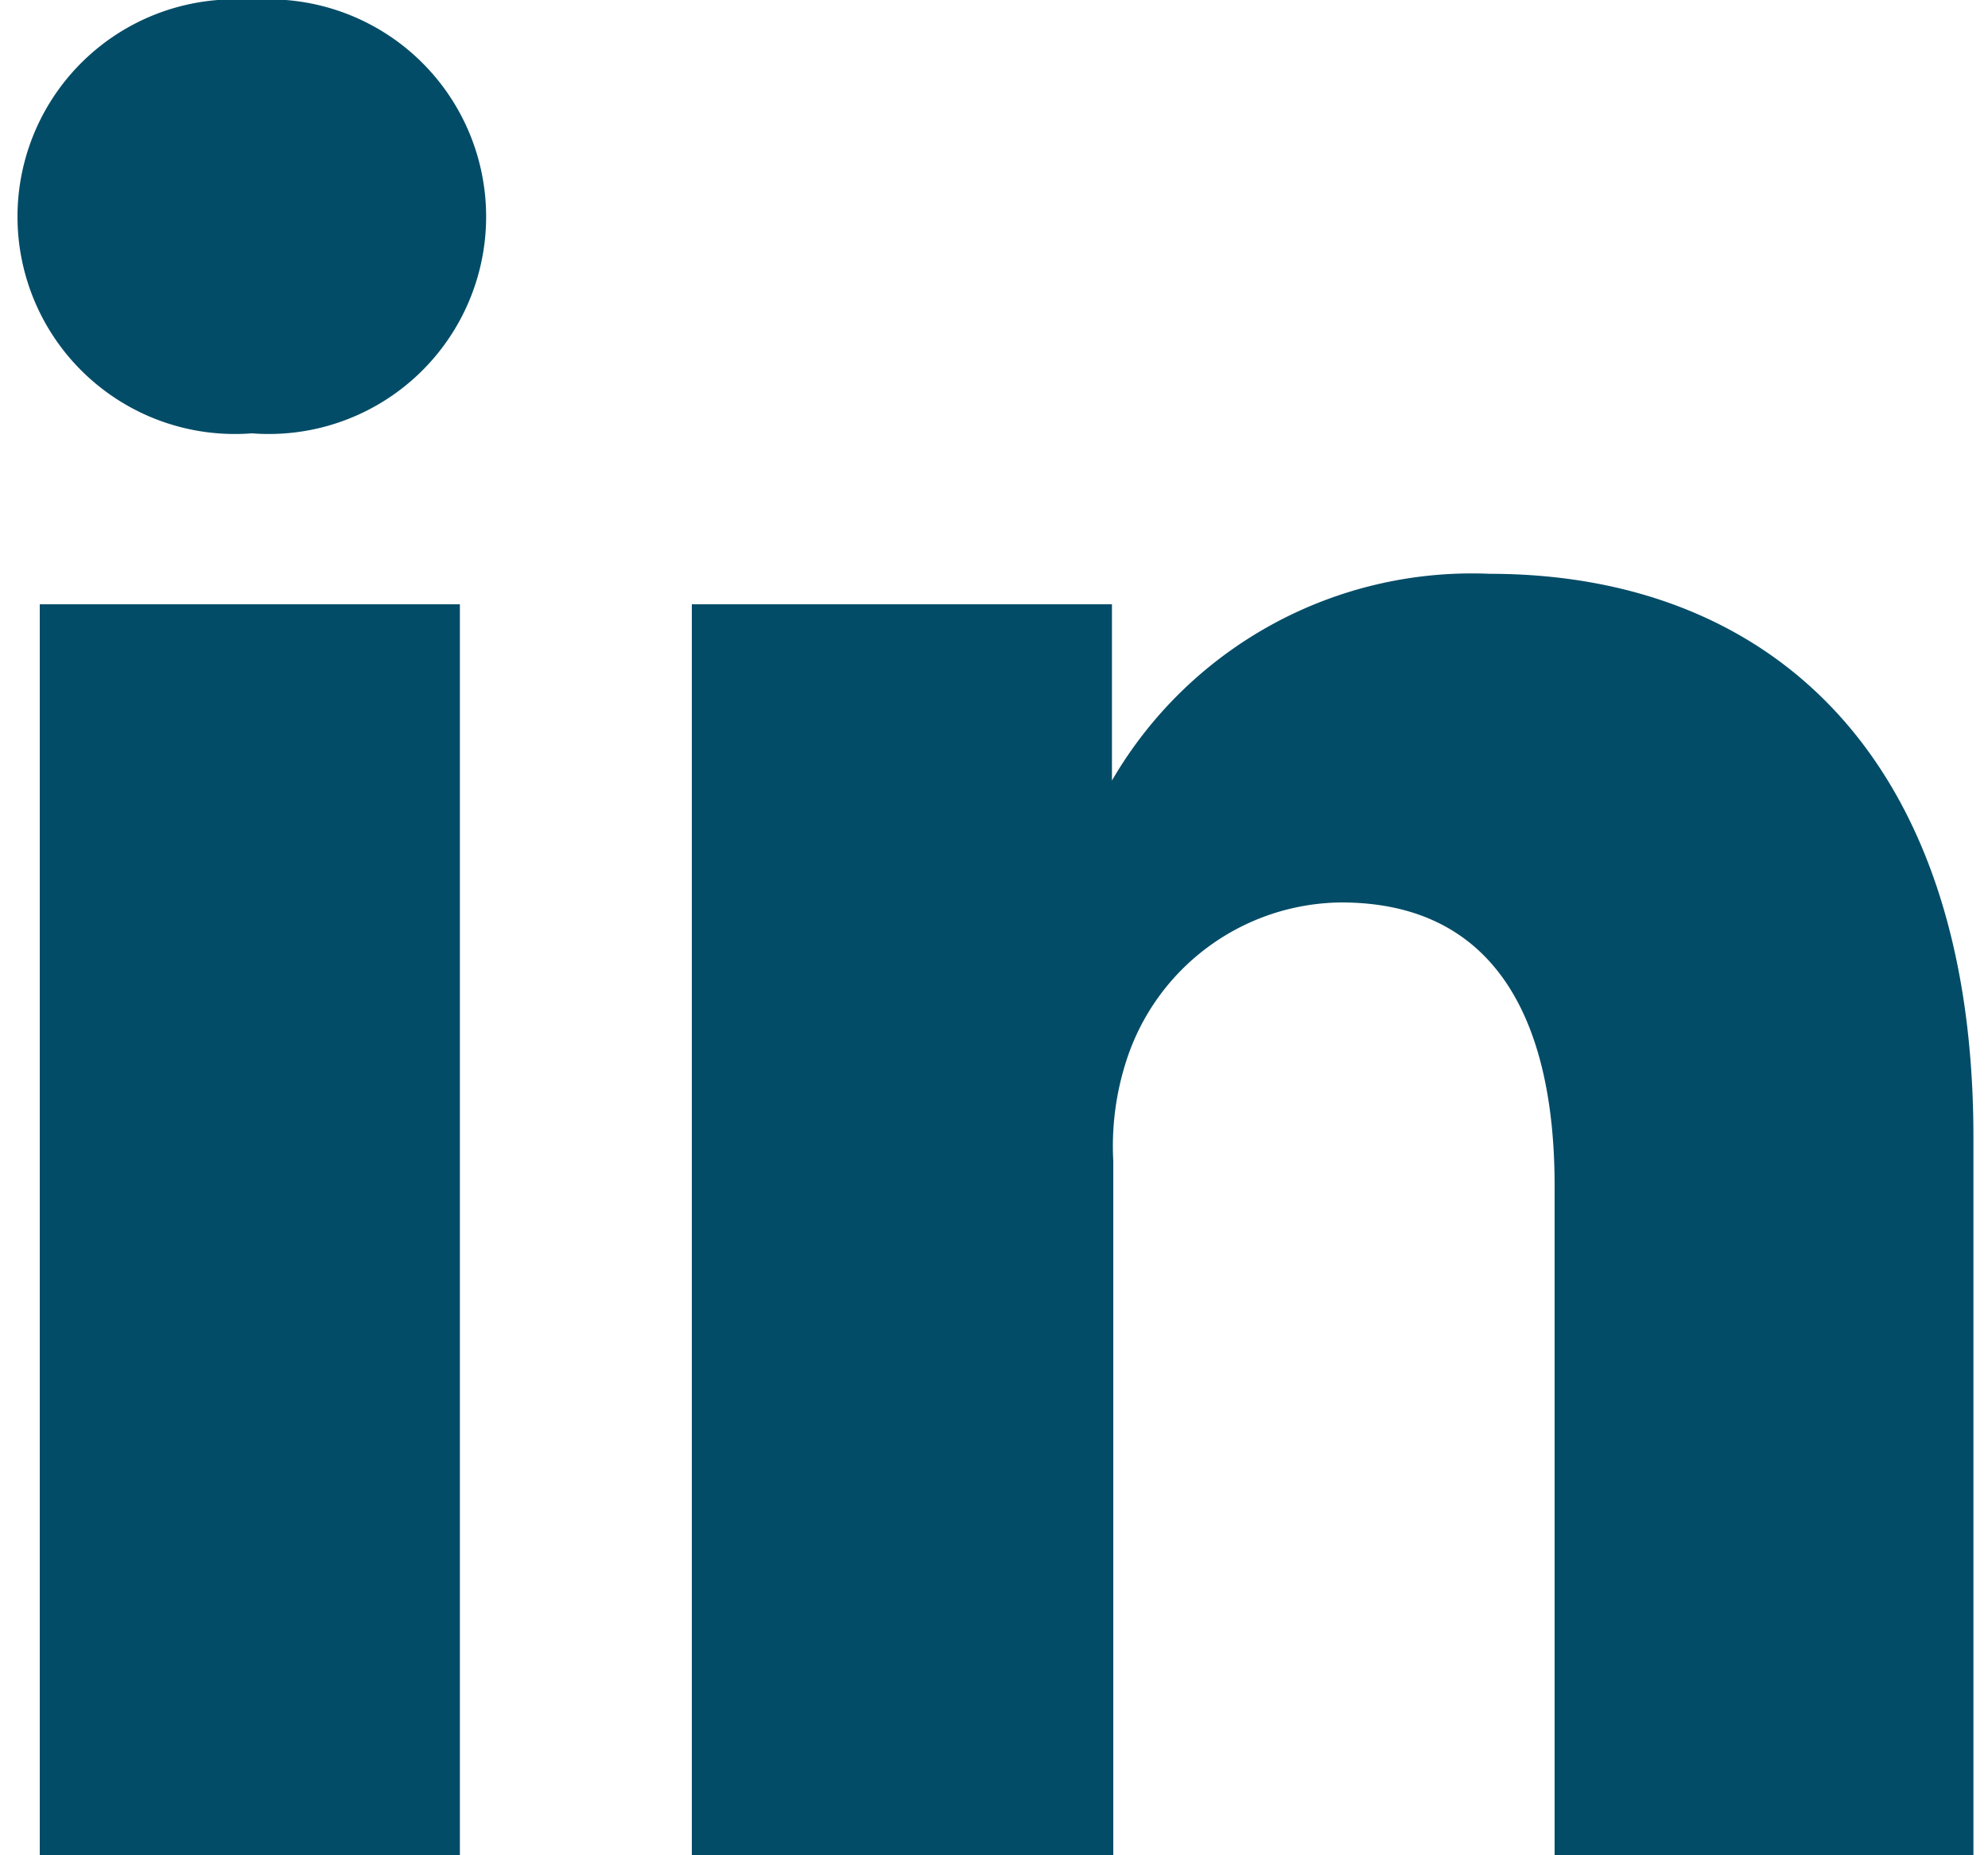 <svg xmlns="http://www.w3.org/2000/svg" width="15" height="14" viewBox="0 0 15 14"><path fill="#034C67" d="M14.89 8.58V14h-3.16V8.95c0-1.27-.46-2.14-1.61-2.14A1.72 1.72 0 0 0 8.5 8a2.09 2.09 0 0 0-.1.76V14H5.22V4.56h3.17v1.33a3.14 3.14 0 0 1 2.85-1.56c2.09 0 3.65 1.35 3.65 4.25zM.3 14h3.17V4.56H.3zM1.9 0a1.64 1.64 0 1 0 0 3.27A1.64 1.64 0 1 0 1.9 0z"/></svg>